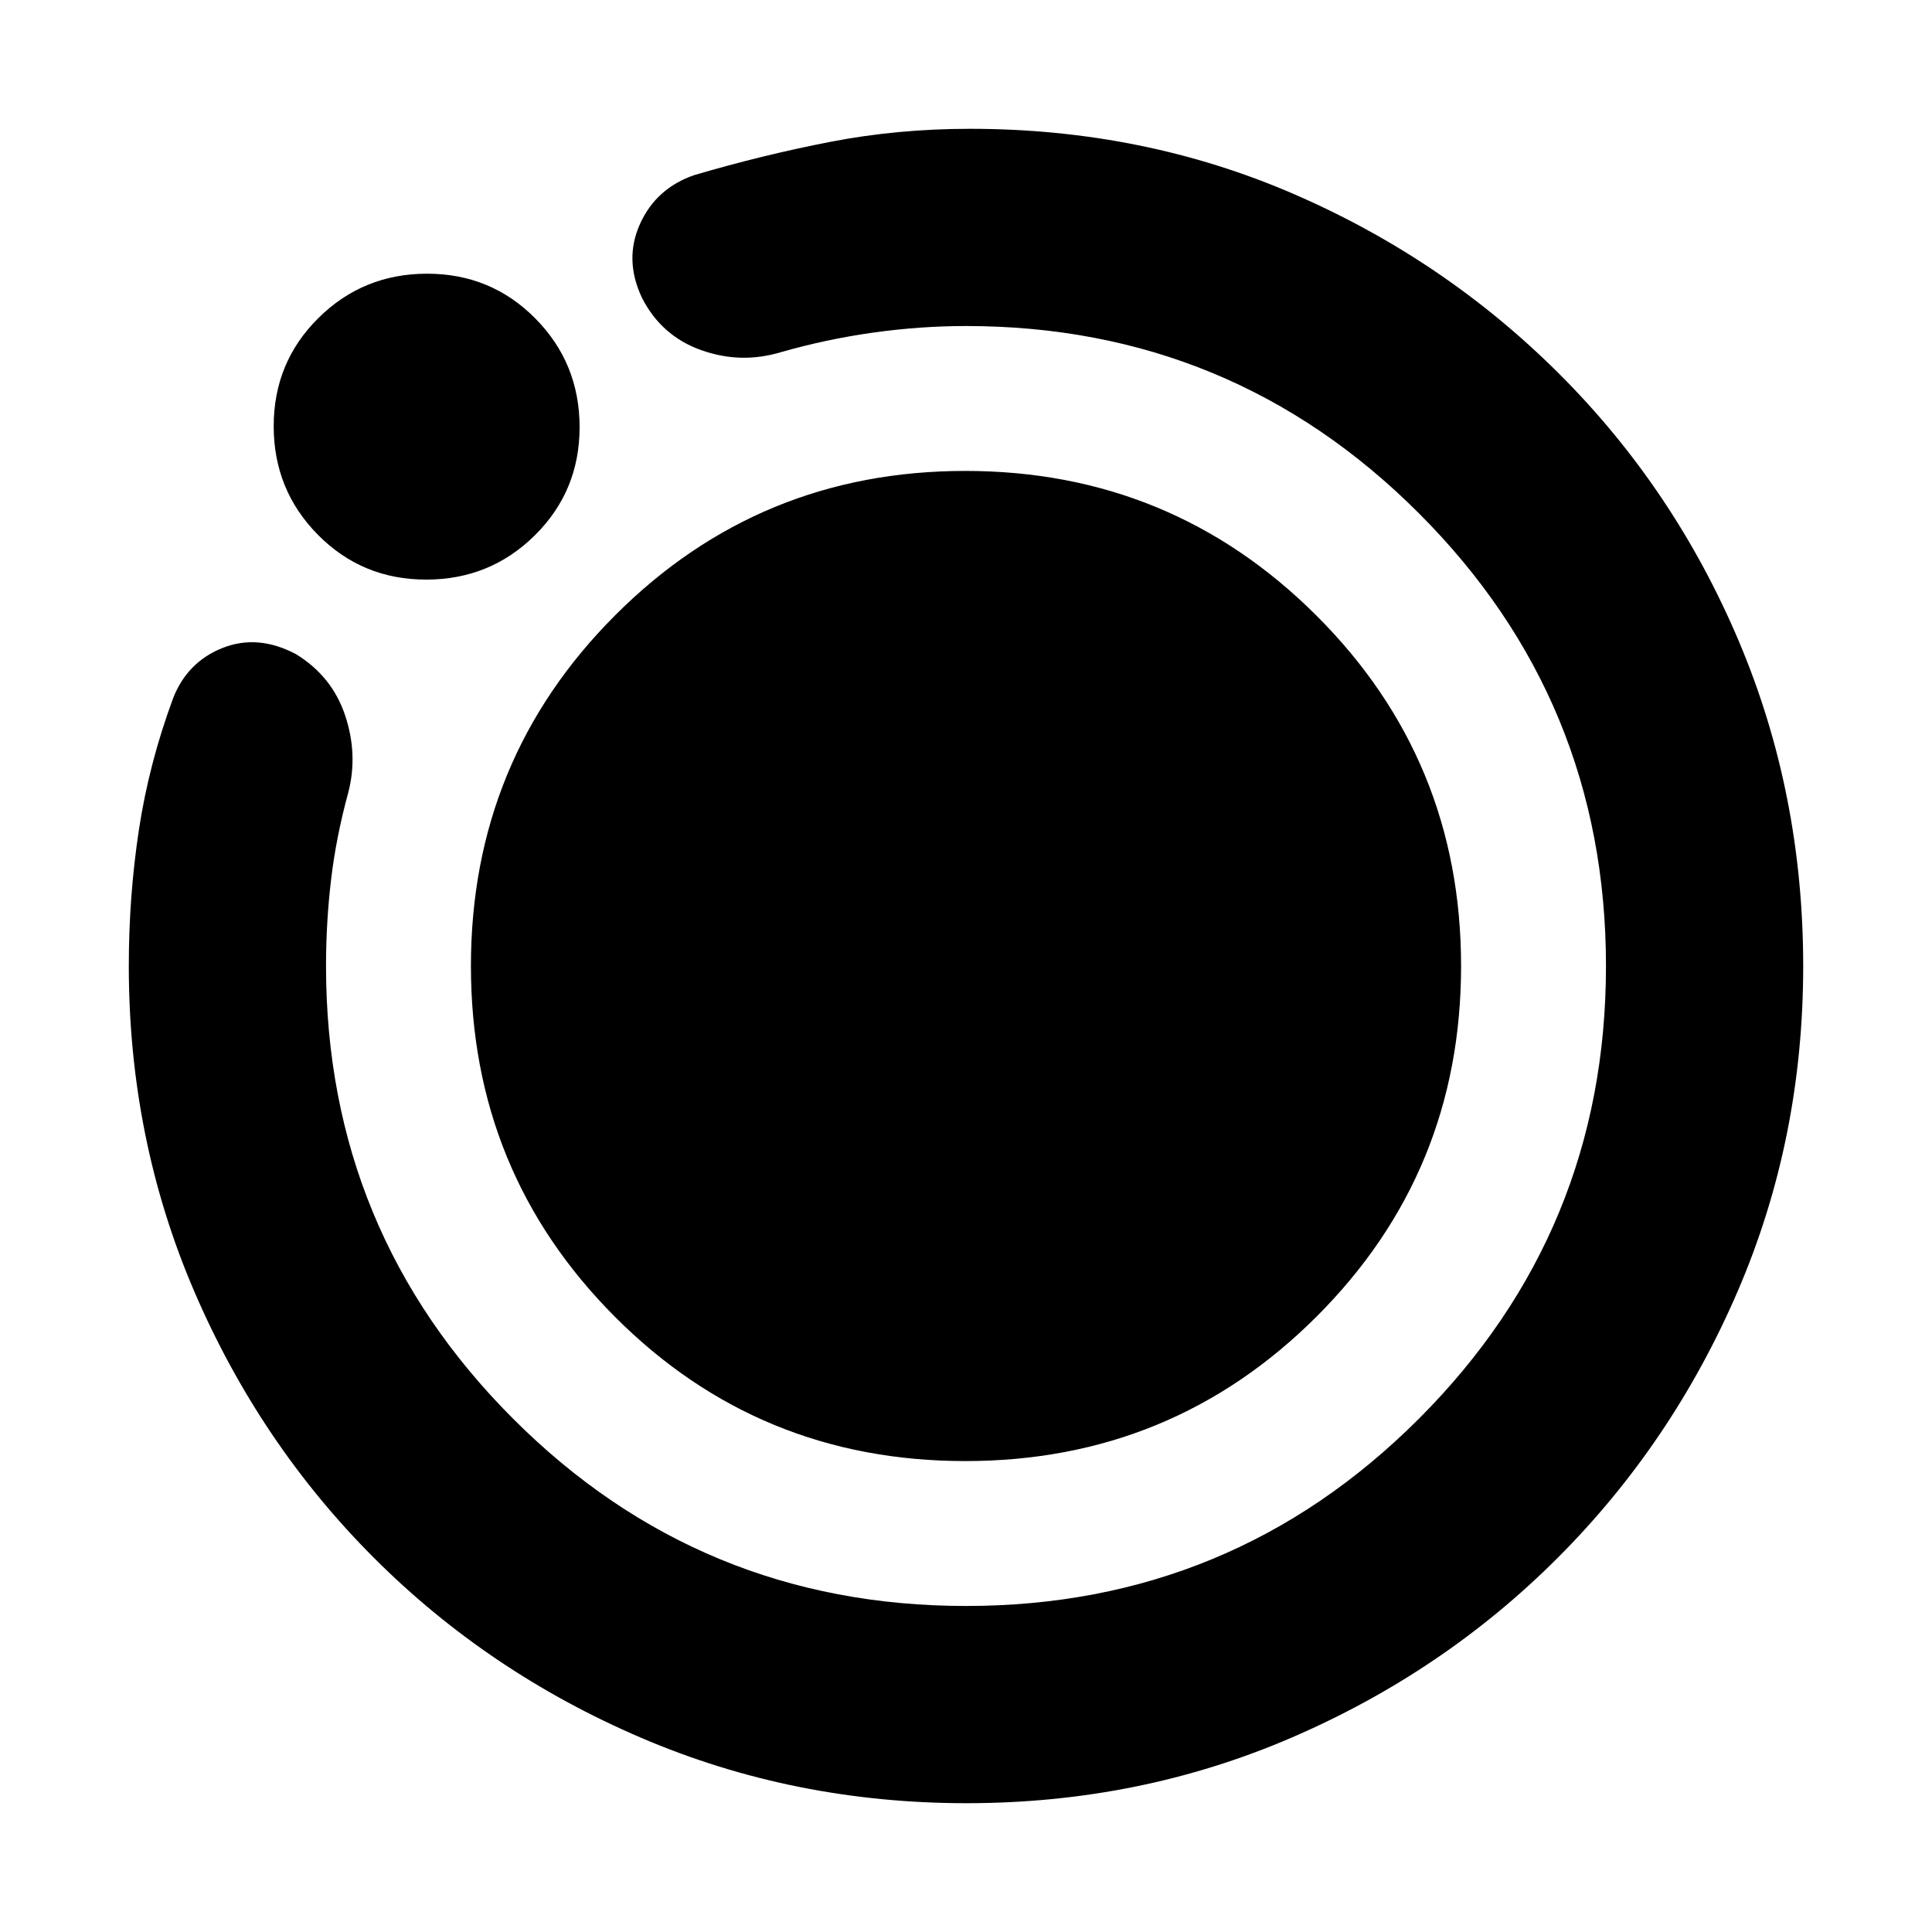<svg xmlns="http://www.w3.org/2000/svg" height="20" viewBox="0 -960 960 960" width="20"><path d="M480.28-64q-85.92 0-161.76-32.52-75.84-32.52-132.66-89.34-56.82-56.82-89.34-132.47T64-480q0-34.52 5-67.54T86-613q7-18 24.5-25t36.5 3q18 11 24.5 30.5T173-566q-6 22-8.5 43.18Q162-501.65 162-480q0 132 93 225t225 93q132 0 225-93t93-225q0-132-93-225t-225-93q-22.74 0-45.99 3.25Q410.76-791.5 388-785q-20 6-39.69-1.06Q328.62-793.11 319-812q-9-19-.98-36.74Q326.03-866.47 345-873q34-10 67.5-16.5T482-896q86.16 0 161.08 32.5Q718-831 775-774q57 57 89 132.57 32 75.58 32 161.5 0 85.93-32.5 161.43t-89.33 132.42q-56.82 56.92-132.4 89.5Q566.2-64 480.28-64ZM211.76-672Q180-672 158-694.24q-22-22.23-22-54Q136-780 158.24-802q22.23-22 54-22Q244-824 266-801.76q22 22.23 22 54Q288-716 265.76-694q-22.23 22-54 22ZM234-480q0-102.5 71.65-174.25 71.64-71.75 174-71.75Q582-726 654-654.25T726-480q0 102.5-71.85 174.25Q582.29-234 479.65-234 377-234 305.5-305.75T234-480Z"/></svg>